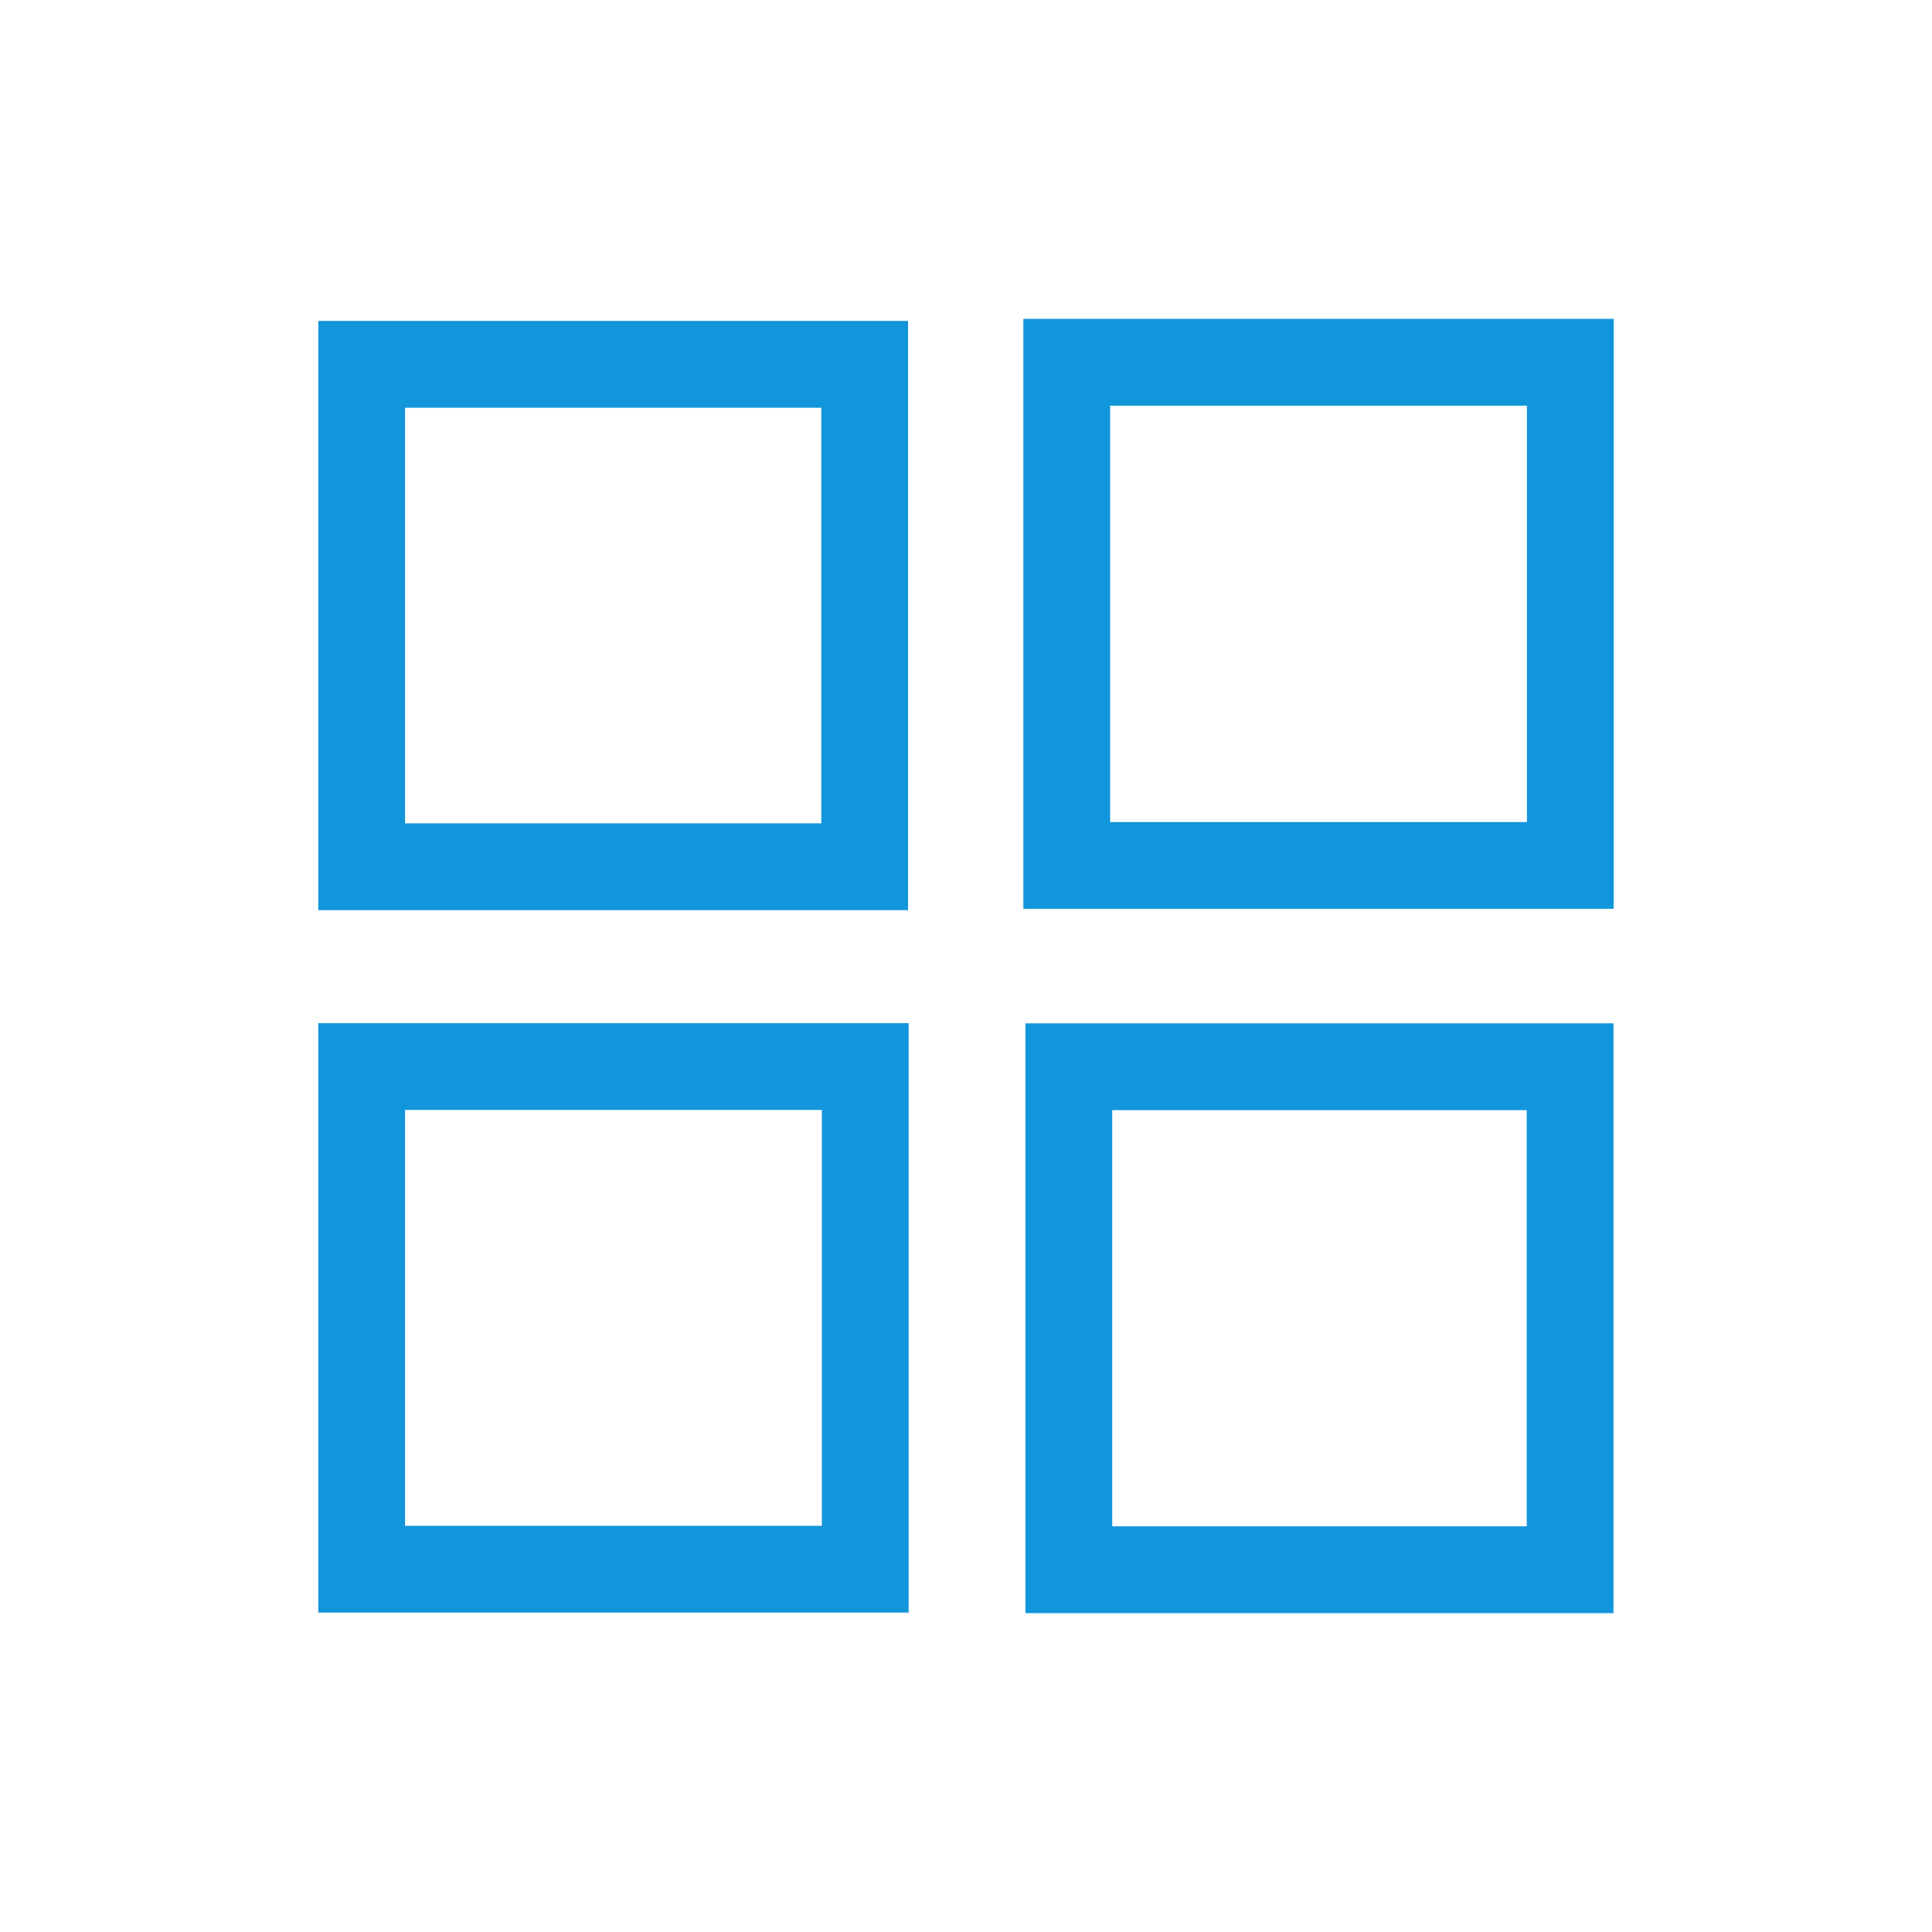 <?xml version="1.0" standalone="no"?><!DOCTYPE svg PUBLIC "-//W3C//DTD SVG 1.1//EN" "http://www.w3.org/Graphics/SVG/1.1/DTD/svg11.dtd"><svg t="1645692475406" class="icon" viewBox="0 0 1024 1024" version="1.1" xmlns="http://www.w3.org/2000/svg" p-id="4603" xmlns:xlink="http://www.w3.org/1999/xlink" width="200" height="200"><defs><style type="text/css"></style></defs><path d="M481.3 170.1H168.7v312.3h312.6V170.1z m-46 266.3H214.7V216.1h220.6v220.3zM168.7 854.7h312.9V542.3H168.7v312.4z m46-266.4h220.9v220.4H214.7V588.3zM542.4 169v312.7h312.9V169H542.4z m266.9 266.7H588.4V215h220.9v220.7zM543.5 855h311.7V542.4H543.5V855z m46-266.6h219.7V809H589.5V588.4z" p-id="4604" fill="#1296db"></path></svg>